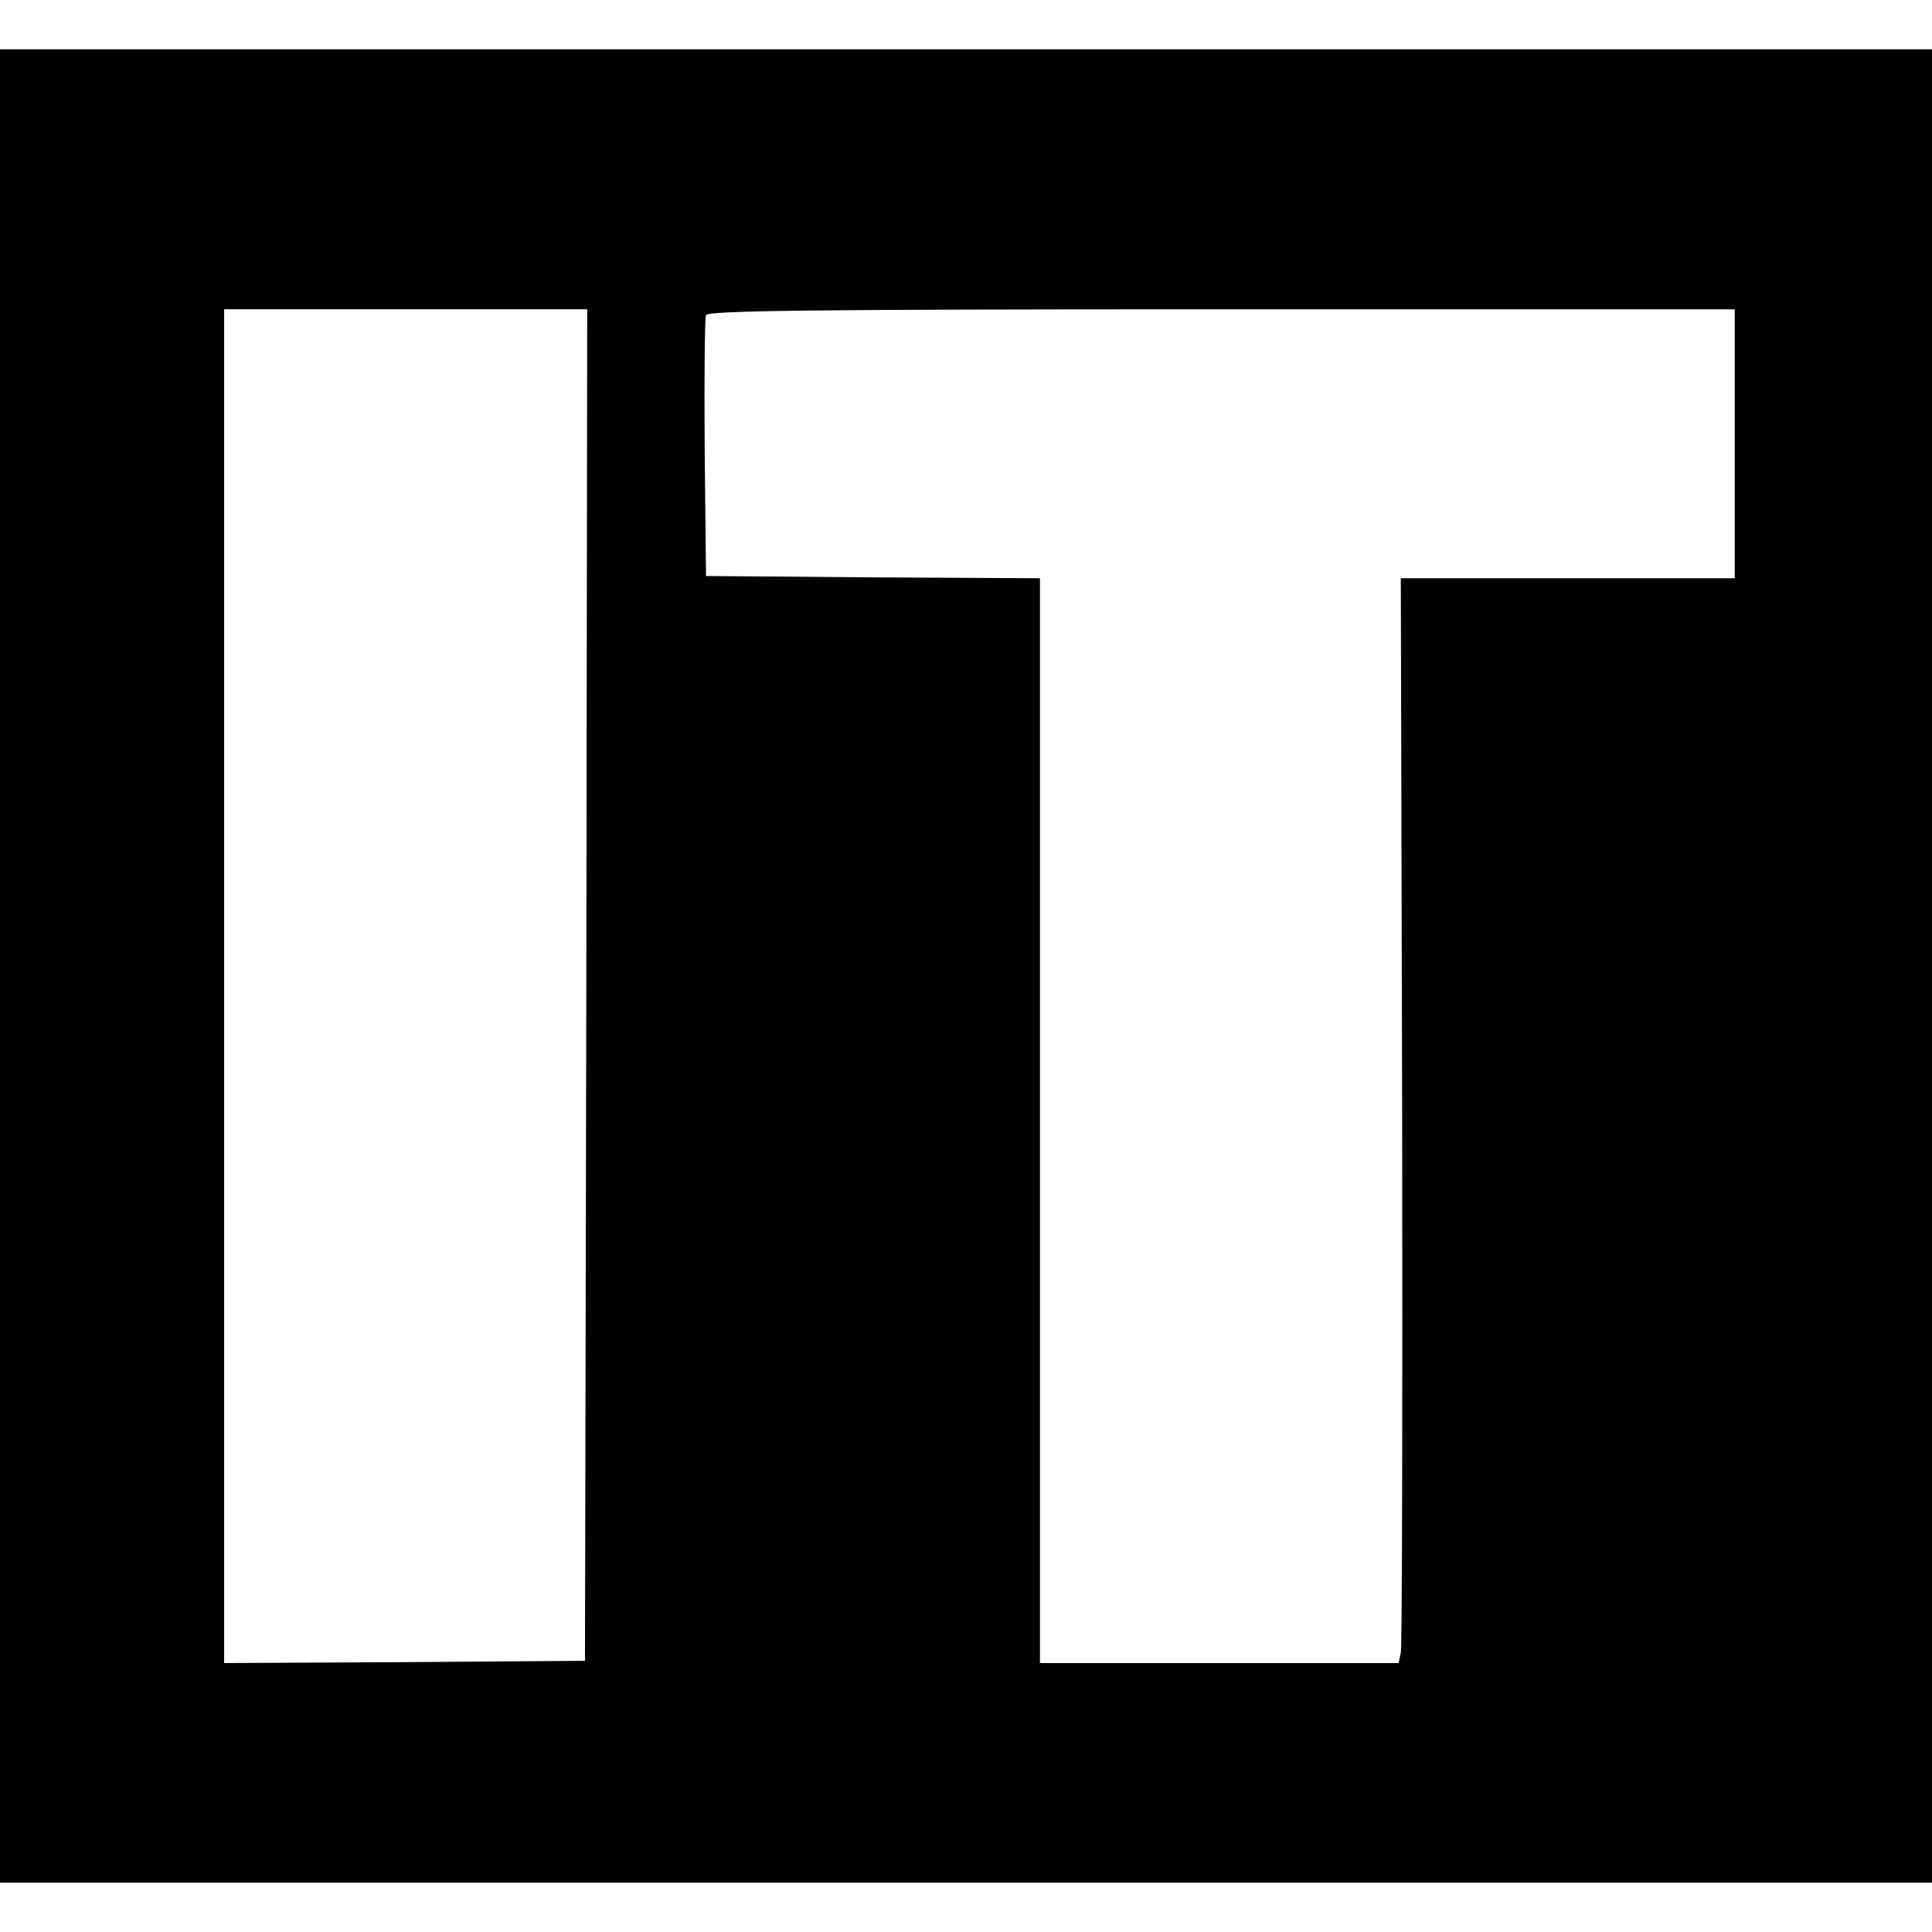 <?xml version="1.0" standalone="no"?>
<!DOCTYPE svg PUBLIC "-//W3C//DTD SVG 20010904//EN"
 "http://www.w3.org/TR/2001/REC-SVG-20010904/DTD/svg10.dtd">
<svg version="1.0" xmlns="http://www.w3.org/2000/svg"
 width="431pt" height="431pt" viewBox="0 0 431 431"
 preserveAspectRatio="xMidYMid meet">
<g transform="translate(0,431) scale(0.1,-0.1)"
fill="#000000" stroke="none">
<path d="M0 2155 l0 -2045 2155 0 2155 0 0 2045 0 2045 -2155 0 -2155 0 0
-2045z m1308 -42 l-3 -1508 -402 -3 -403 -2 0 1510 0 1510 405 0 405 0 -2
-1507z m2562 1207 l0 -300 -372 0 -373 0 3 -1187 c1 -654 0 -1198 -3 -1210
l-5 -23 -400 0 -400 0 0 1210 0 1210 -372 2 -373 3 -3 285 c-1 157 0 290 3
297 3 10 236 13 1150 13 l1145 0 0 -300z"/>
</g>
</svg>
